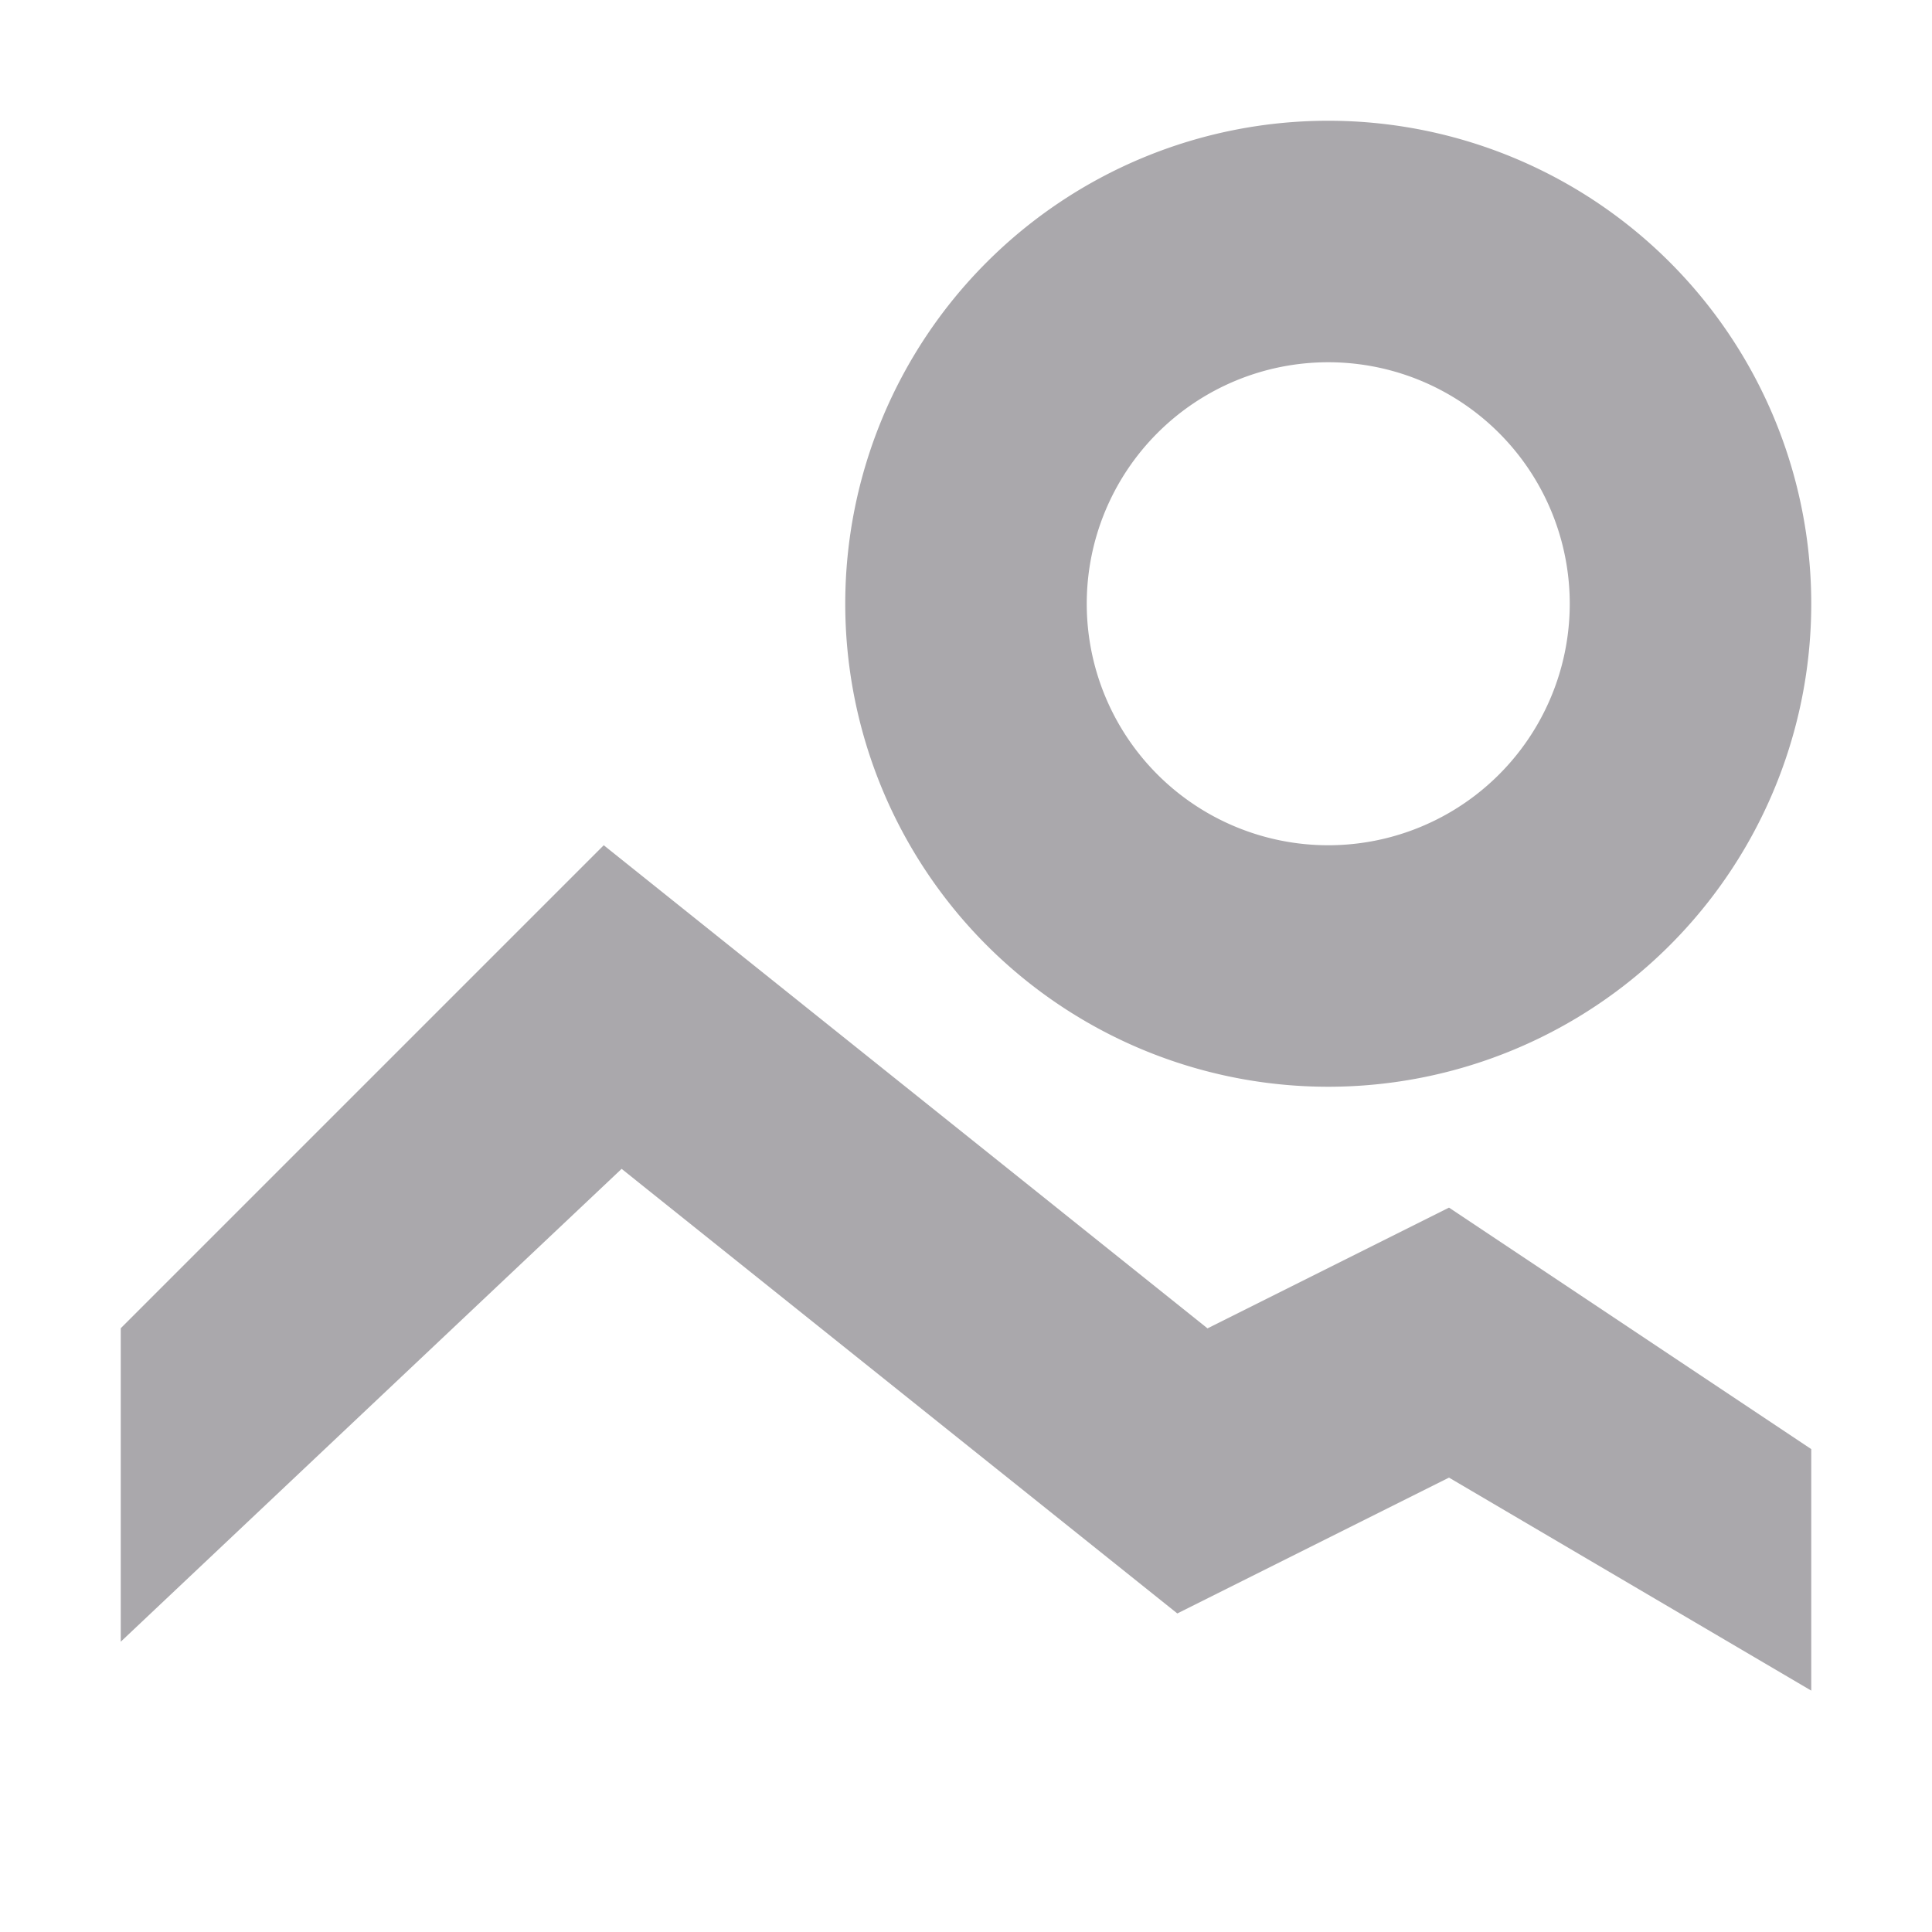 <svg viewBox="0 0 16 16" xmlns="http://www.w3.org/2000/svg"><path d="m11 1a4 4 0 0 0 -4 4 4 4 0 0 0 4 4 4 4 0 0 0 4-4 4 4 0 0 0 -4-4zm0 2a2 2 0 0 1 2 2 2 2 0 0 1 -2 2 2 2 0 0 1 -2-2 2 2 0 0 1 2-2zm-6 4-4 4v2.596l4.148-3.916 4.602 3.682 2.25-1.125 3 1.764v-2l-3-2-2 1z" fill="#aaa8ac"/></svg>